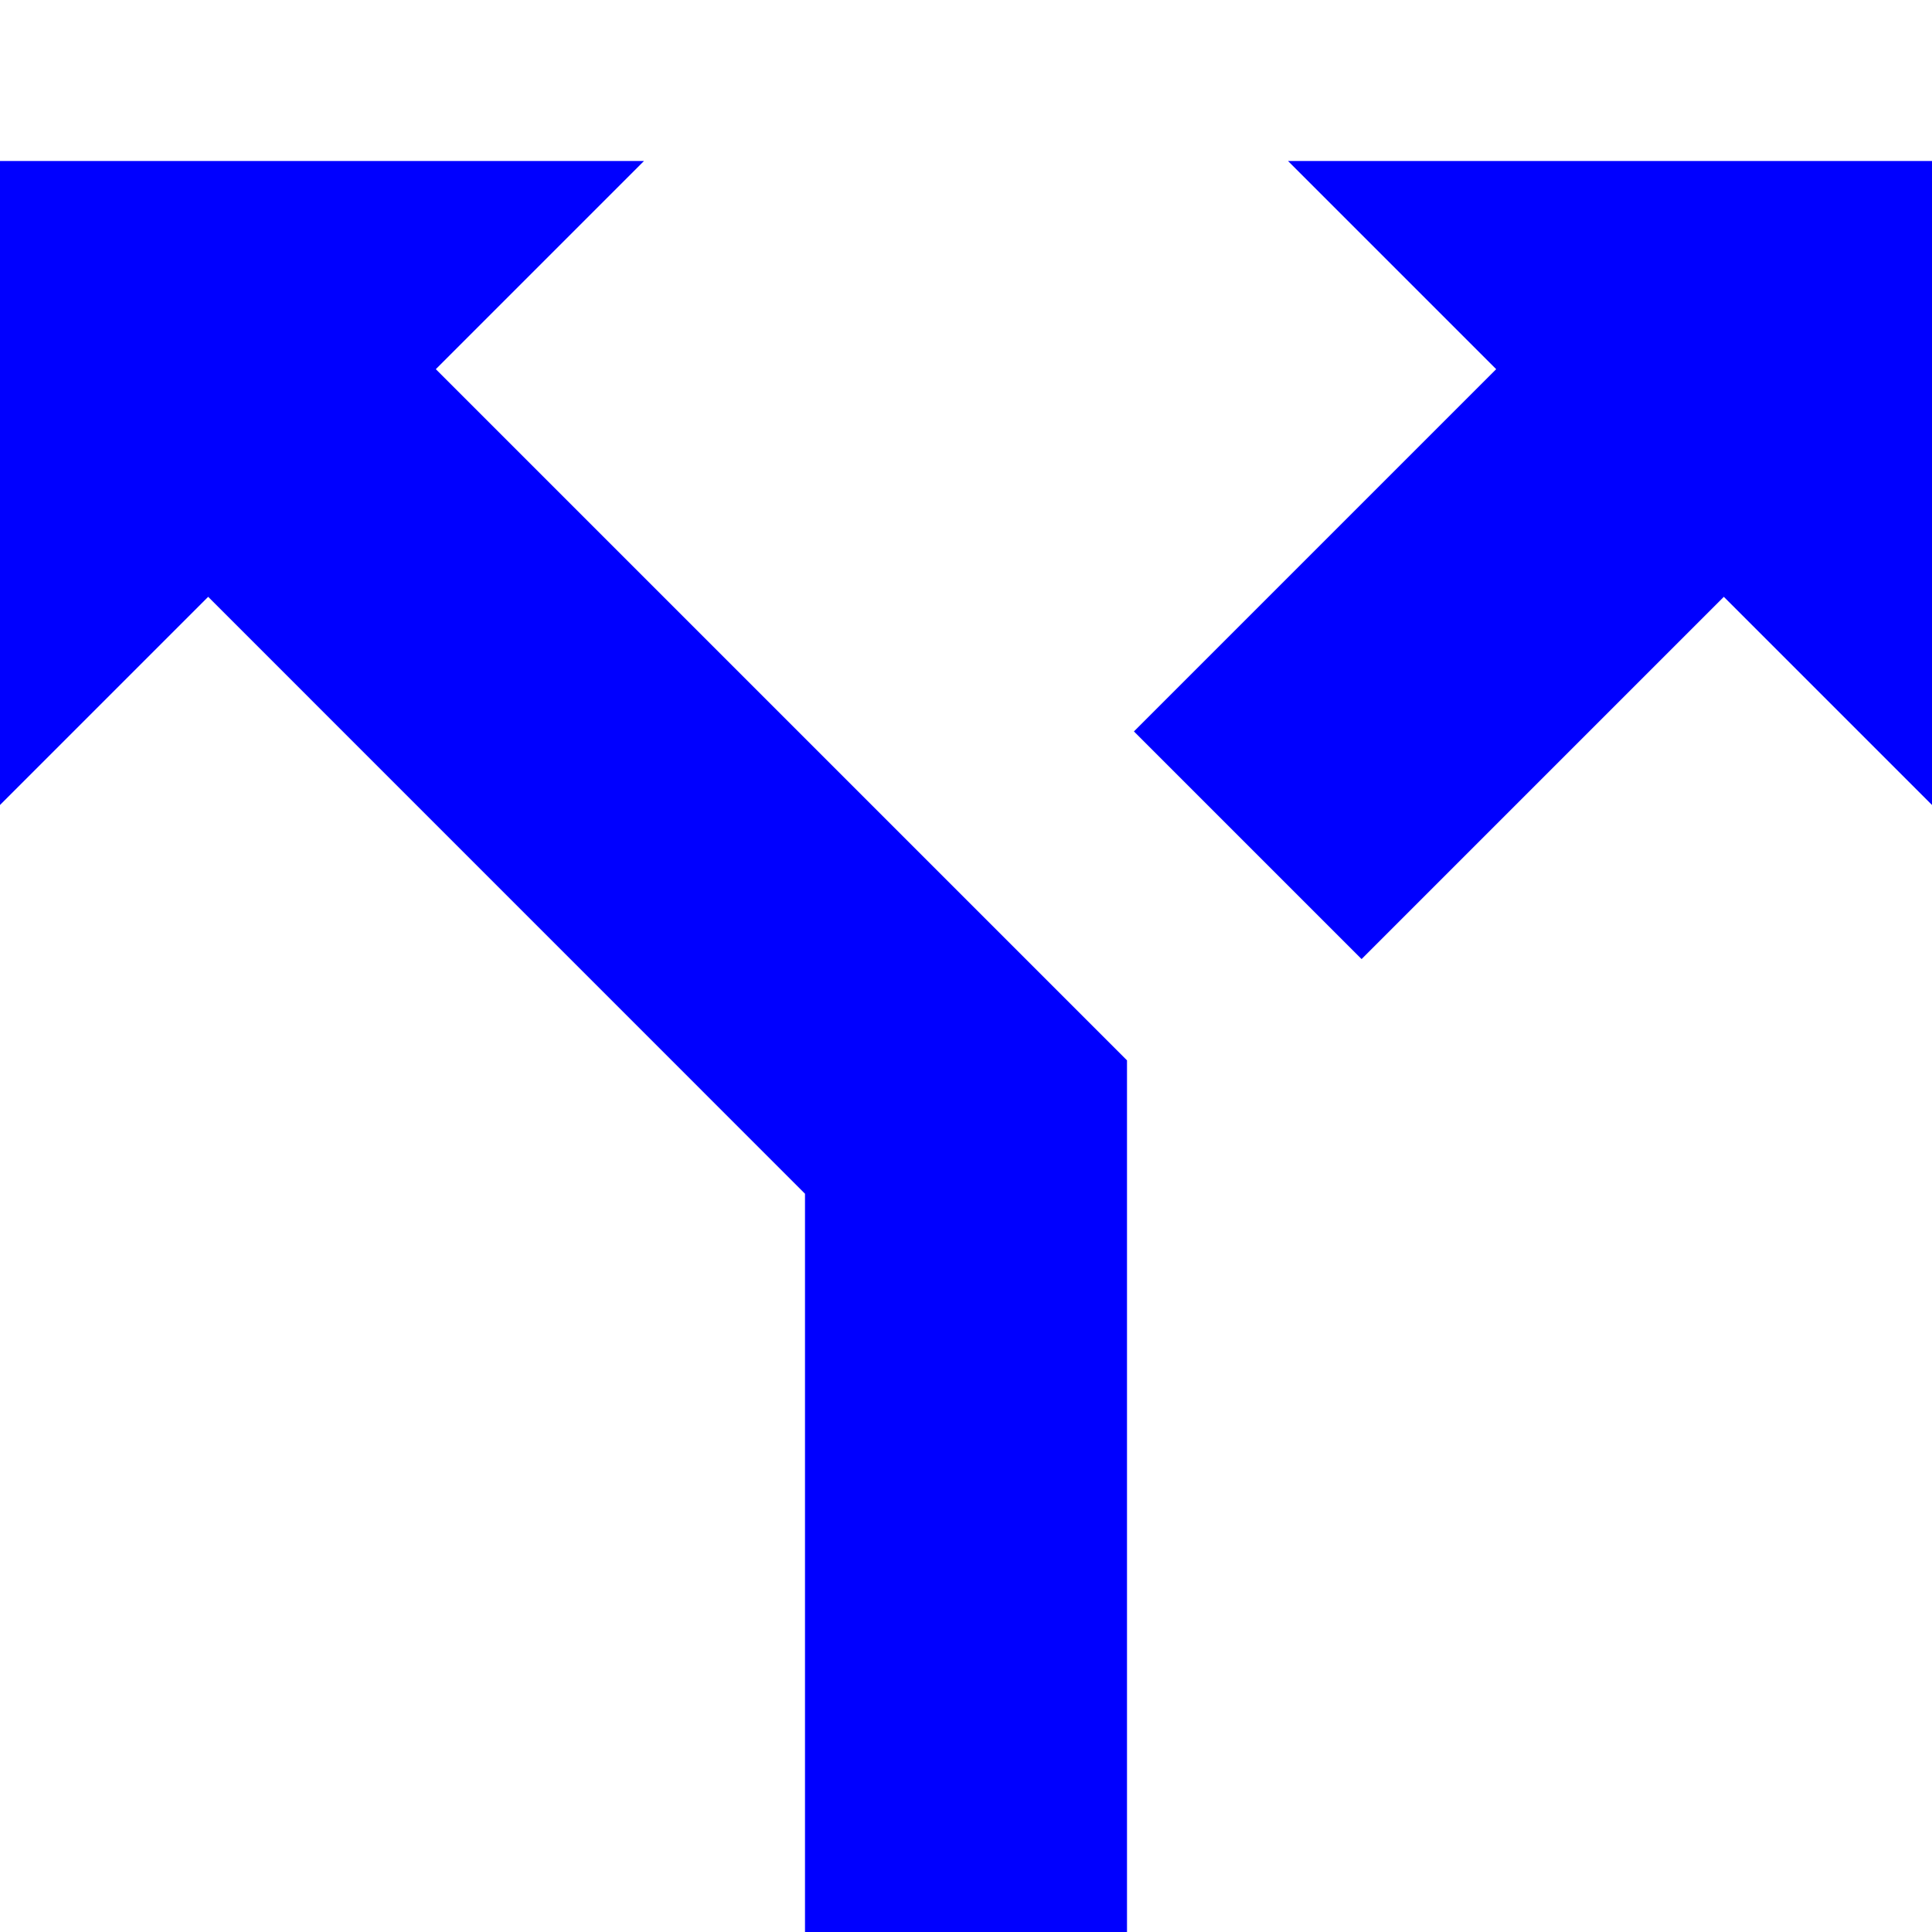 <svg width="24" height="24" viewBox="0 0 24 24" fill="none" xmlns="http://www.w3.org/2000/svg">
<path d="M24 2L16 2L18.586 4.586L14.086 9.086L16.914 11.914L21.414 7.414L24 10L24 2Z" fill="#0000FF"/>
<path d="M0 2L8 2L5.414 4.586L14 13.172V24H10V14.829L2.586 7.414L0 10L0 2Z" fill="#0000FF"/>
</svg>
